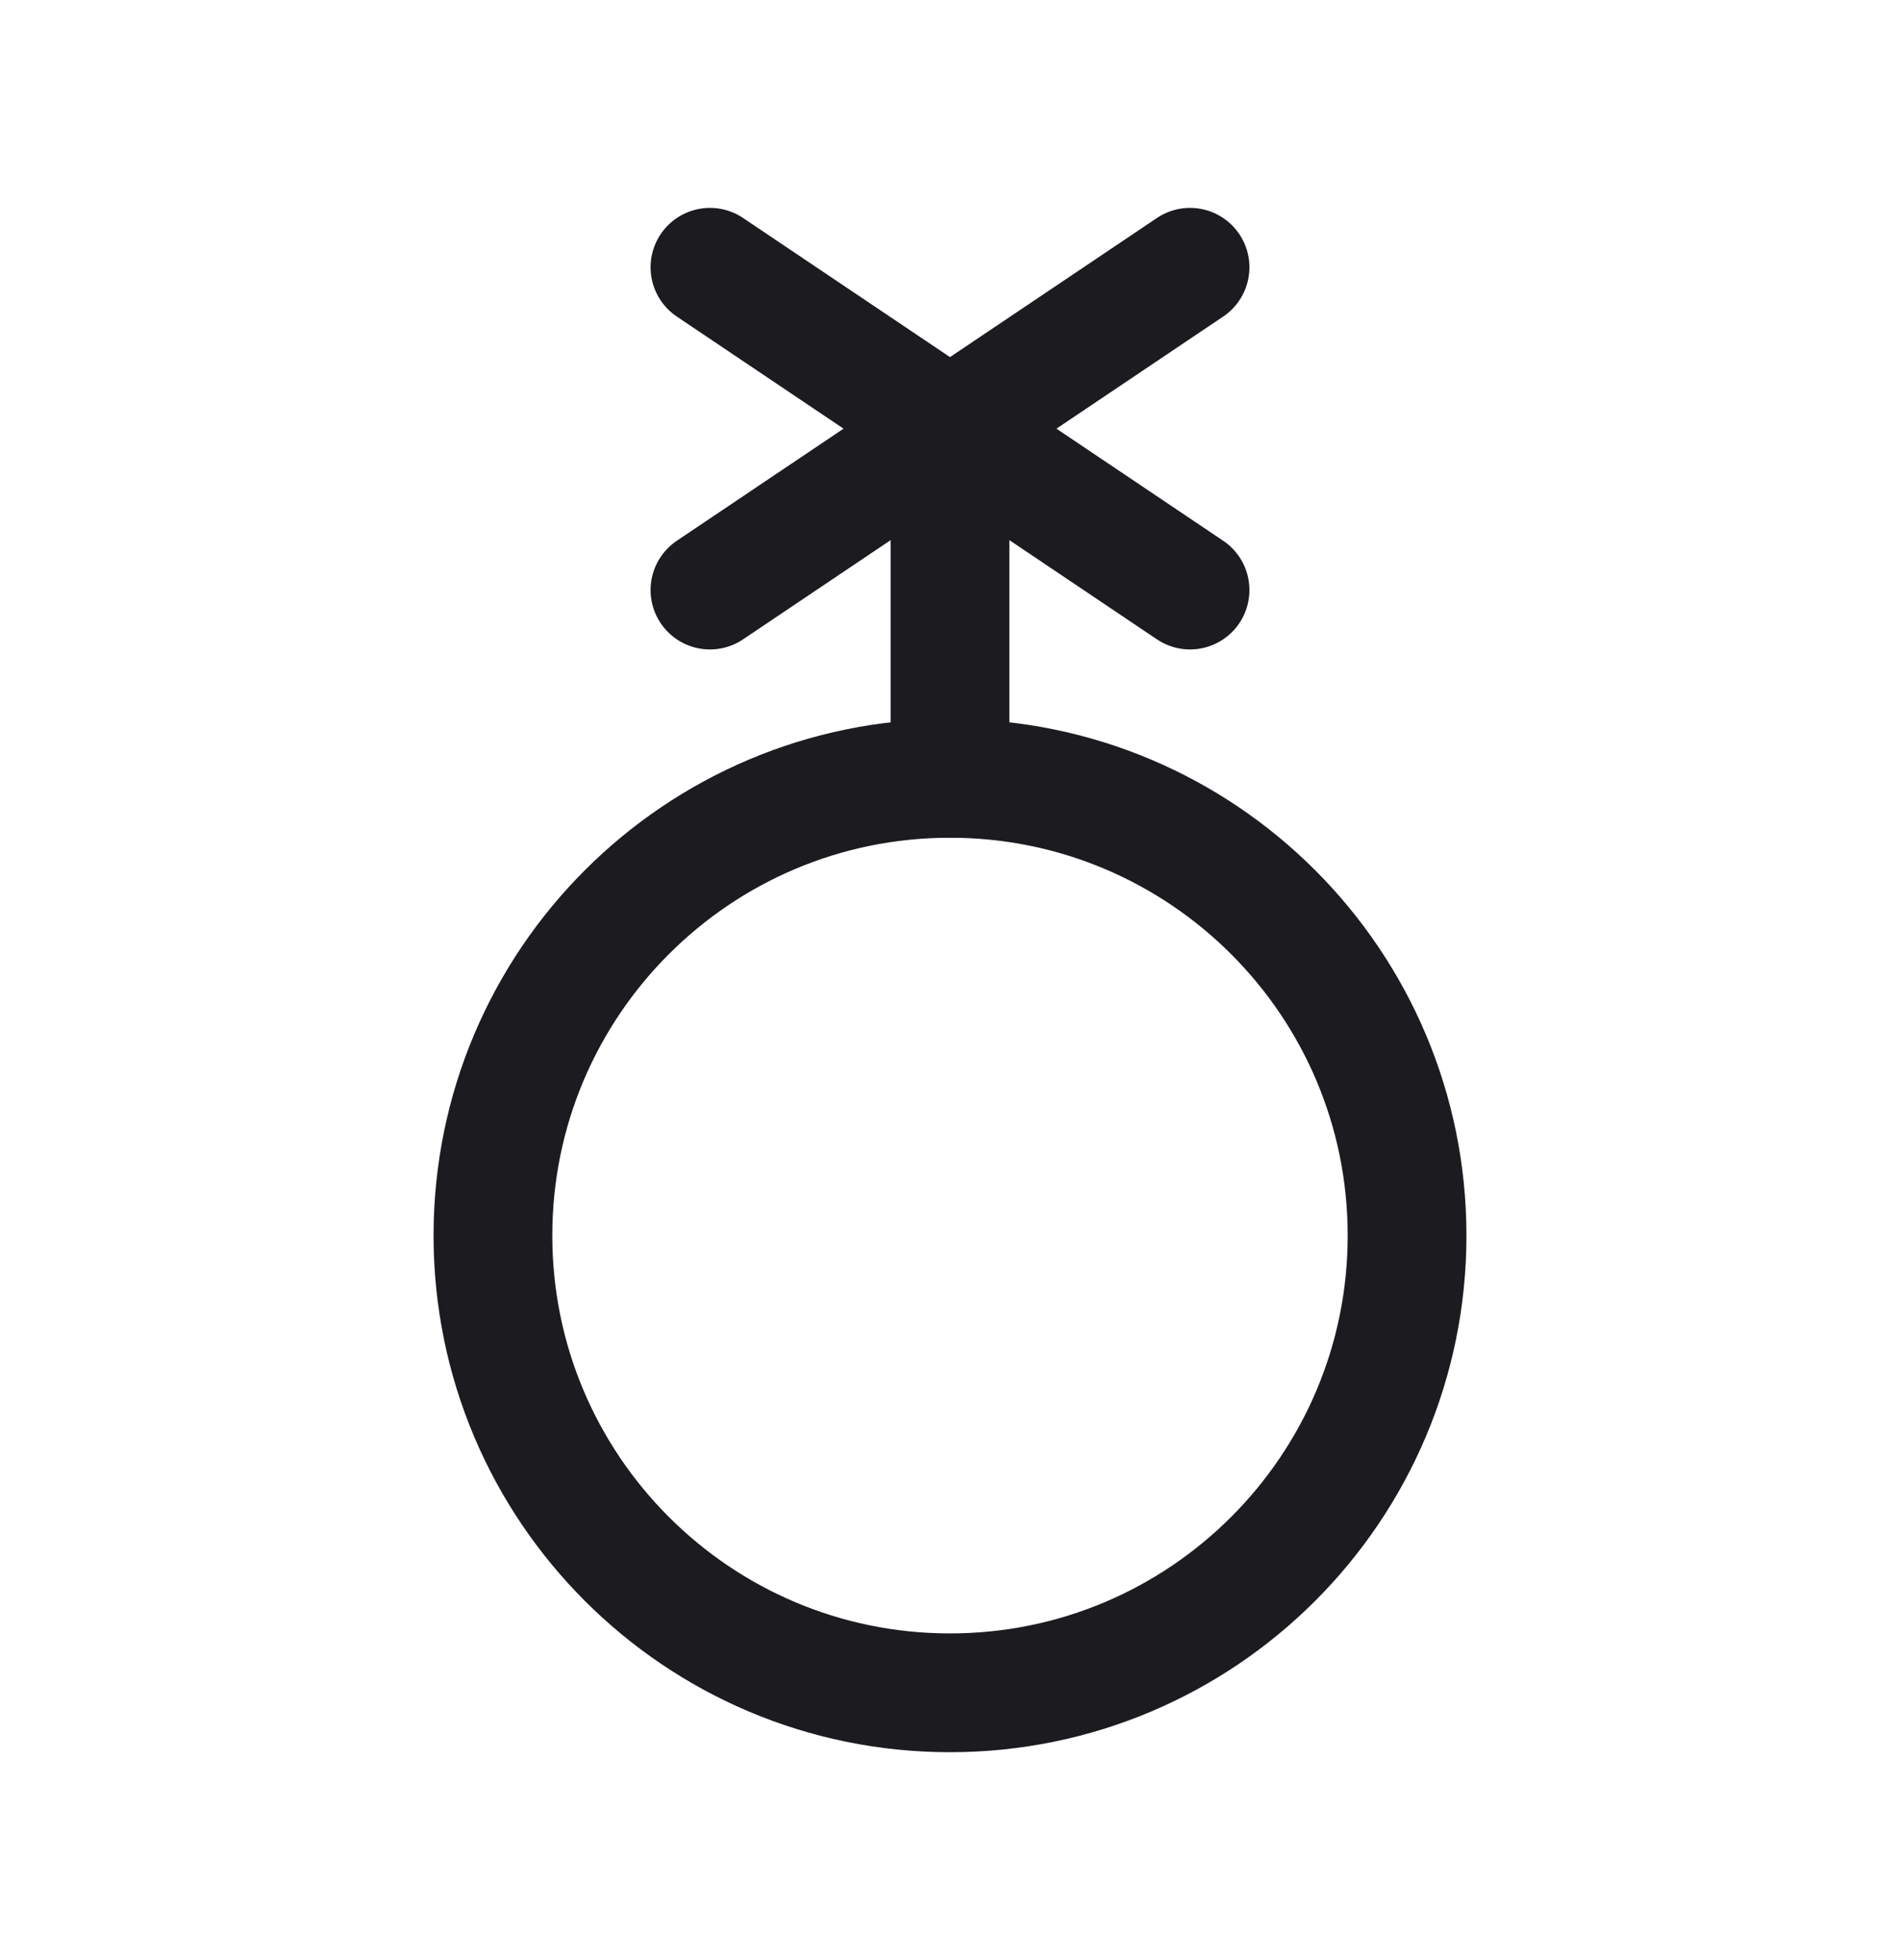 <svg width="32" height="33" viewBox="0 0 32 33" fill="none" xmlns="http://www.w3.org/2000/svg">
<path d="M16 28.5C20.252 28.5 23.698 25.053 23.698 20.802C23.698 16.55 20.252 13.104 16 13.104C11.748 13.104 8.302 16.55 8.302 20.802C8.302 25.053 11.748 28.5 16 28.5Z" stroke="#1C1B1F" stroke-width="2" stroke-linecap="round" stroke-linejoin="round"/>
<path d="M20.043 9.934L11.957 4.5" stroke="#1C1B1F" stroke-width="2" stroke-linecap="round" stroke-linejoin="round"/>
<path d="M11.957 9.934L20.043 4.5" stroke="#1C1B1F" stroke-width="2" stroke-linecap="round" stroke-linejoin="round"/>
<path d="M16 13.104V7.217" stroke="#1C1B1F" stroke-width="2" stroke-linecap="round" stroke-linejoin="round"/>
</svg>
